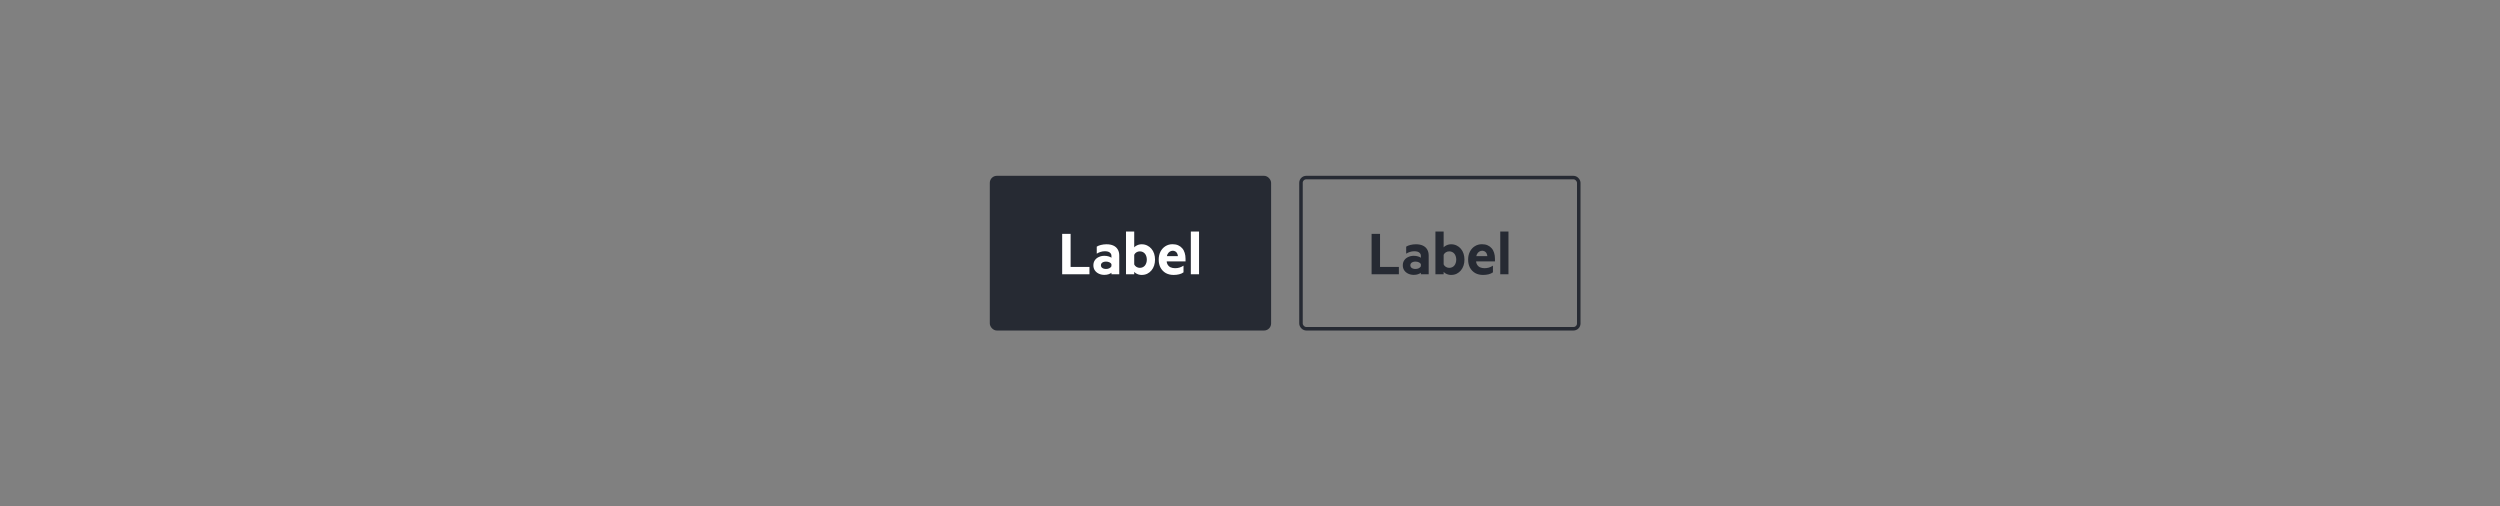 <svg width="711" height="144" viewBox="0 0 711 144" fill="none" xmlns="http://www.w3.org/2000/svg">
<rect x="0" y="0" width="711" height="144" fill="#808080" stroke="none"/>
<rect x="281.5" y="50" width="80" height="44" rx="2" fill="#262A33"/>
<path d="M302.081 78V66.512H304.481V75.92H309.841V78H302.081ZM314.557 76.496C314.909 76.496 315.224 76.427 315.501 76.288C315.789 76.139 315.986 75.952 316.093 75.728V75.104C315.986 74.891 315.789 74.72 315.501 74.592C315.224 74.464 314.909 74.4 314.557 74.4C314.301 74.4 314.061 74.437 313.837 74.512C313.613 74.587 313.432 74.704 313.293 74.864C313.165 75.013 313.101 75.205 313.101 75.44C313.101 75.675 313.165 75.872 313.293 76.032C313.432 76.181 313.613 76.299 313.837 76.384C314.061 76.459 314.301 76.496 314.557 76.496ZM316.093 72.736C316.093 72.373 315.938 72.069 315.629 71.824C315.32 71.579 314.845 71.456 314.205 71.456C313.778 71.456 313.373 71.52 312.989 71.648C312.605 71.765 312.248 71.931 311.917 72.144V70.144C312.205 69.952 312.6 69.792 313.101 69.664C313.613 69.536 314.146 69.472 314.701 69.472C315.48 69.472 316.136 69.6 316.669 69.856C317.202 70.101 317.608 70.464 317.885 70.944C318.173 71.413 318.317 71.989 318.317 72.672V78H316.093V77.568C315.933 77.707 315.672 77.845 315.309 77.984C314.946 78.112 314.536 78.176 314.077 78.176C313.512 78.176 312.989 78.064 312.509 77.84C312.029 77.616 311.65 77.301 311.373 76.896C311.096 76.491 310.957 76.011 310.957 75.456C310.957 74.901 311.096 74.421 311.373 74.016C311.65 73.611 312.029 73.301 312.509 73.088C312.989 72.864 313.512 72.752 314.077 72.752C314.536 72.752 314.946 72.811 315.309 72.928C315.682 73.045 315.944 73.173 316.093 73.312V72.736ZM322.571 77.312V78H320.235V65.84H322.571V70.352C322.688 70.203 322.853 70.064 323.067 69.936C323.291 69.797 323.536 69.685 323.803 69.6C324.08 69.515 324.373 69.472 324.683 69.472C325.269 69.472 325.797 69.589 326.267 69.824C326.736 70.048 327.136 70.357 327.467 70.752C327.808 71.147 328.064 71.611 328.235 72.144C328.405 72.667 328.491 73.227 328.491 73.824C328.491 74.421 328.405 74.987 328.235 75.52C328.064 76.043 327.808 76.507 327.467 76.912C327.136 77.307 326.736 77.621 326.267 77.856C325.797 78.08 325.269 78.192 324.683 78.192C324.373 78.192 324.08 78.149 323.803 78.064C323.536 77.979 323.296 77.872 323.083 77.744C322.869 77.605 322.699 77.461 322.571 77.312ZM322.571 75.2C322.699 75.488 322.907 75.723 323.195 75.904C323.493 76.085 323.813 76.176 324.155 76.176C324.464 76.176 324.741 76.117 324.987 76C325.243 75.883 325.456 75.717 325.627 75.504C325.797 75.291 325.925 75.045 326.011 74.768C326.107 74.48 326.155 74.165 326.155 73.824C326.155 73.493 326.107 73.184 326.011 72.896C325.925 72.608 325.797 72.363 325.627 72.16C325.456 71.947 325.243 71.781 324.987 71.664C324.741 71.547 324.464 71.488 324.155 71.488C323.813 71.488 323.493 71.579 323.195 71.76C322.907 71.941 322.699 72.176 322.571 72.464V75.2ZM331.759 73.776C331.759 74.373 331.86 74.859 332.063 75.232C332.276 75.595 332.564 75.861 332.927 76.032C333.3 76.192 333.721 76.272 334.191 76.272C334.628 76.272 335.033 76.219 335.407 76.112C335.791 76.005 336.185 75.819 336.591 75.552V77.456C336.239 77.712 335.823 77.899 335.343 78.016C334.863 78.133 334.345 78.192 333.791 78.192C332.937 78.192 332.191 78.016 331.551 77.664C330.921 77.301 330.425 76.795 330.063 76.144C329.711 75.483 329.535 74.715 329.535 73.84C329.535 72.997 329.7 72.245 330.031 71.584C330.372 70.923 330.836 70.405 331.423 70.032C332.02 69.648 332.703 69.456 333.471 69.456C334.079 69.456 334.612 69.557 335.071 69.76C335.529 69.963 335.913 70.245 336.223 70.608C336.543 70.971 336.777 71.408 336.927 71.92C337.087 72.421 337.167 72.981 337.167 73.6V74.336H331.119L331.151 72.848H334.991C334.98 72.635 334.937 72.437 334.863 72.256C334.799 72.064 334.703 71.899 334.575 71.76C334.457 71.621 334.308 71.515 334.127 71.44C333.956 71.355 333.753 71.312 333.519 71.312C333.22 71.312 332.932 71.403 332.655 71.584C332.388 71.755 332.169 72.021 331.999 72.384C331.839 72.736 331.759 73.2 331.759 73.776ZM341.008 65.84V78H338.672V65.84H341.008Z" fill="white"/>
<rect x="370" y="50.5" width="79" height="43" rx="1.5" stroke="#262A33"/>
<path d="M390.081 78V66.512H392.481V75.92H397.841V78H390.081ZM402.557 76.496C402.909 76.496 403.224 76.427 403.501 76.288C403.789 76.139 403.986 75.952 404.093 75.728V75.104C403.986 74.891 403.789 74.72 403.501 74.592C403.224 74.464 402.909 74.4 402.557 74.4C402.301 74.4 402.061 74.437 401.837 74.512C401.613 74.587 401.432 74.704 401.293 74.864C401.165 75.013 401.101 75.205 401.101 75.44C401.101 75.675 401.165 75.872 401.293 76.032C401.432 76.181 401.613 76.299 401.837 76.384C402.061 76.459 402.301 76.496 402.557 76.496ZM404.093 72.736C404.093 72.373 403.938 72.069 403.629 71.824C403.32 71.579 402.845 71.456 402.205 71.456C401.778 71.456 401.373 71.52 400.989 71.648C400.605 71.765 400.248 71.931 399.917 72.144V70.144C400.205 69.952 400.6 69.792 401.101 69.664C401.613 69.536 402.146 69.472 402.701 69.472C403.48 69.472 404.136 69.6 404.669 69.856C405.202 70.101 405.608 70.464 405.885 70.944C406.173 71.413 406.317 71.989 406.317 72.672V78H404.093V77.568C403.933 77.707 403.672 77.845 403.309 77.984C402.946 78.112 402.536 78.176 402.077 78.176C401.512 78.176 400.989 78.064 400.509 77.84C400.029 77.616 399.65 77.301 399.373 76.896C399.096 76.491 398.957 76.011 398.957 75.456C398.957 74.901 399.096 74.421 399.373 74.016C399.65 73.611 400.029 73.301 400.509 73.088C400.989 72.864 401.512 72.752 402.077 72.752C402.536 72.752 402.946 72.811 403.309 72.928C403.682 73.045 403.944 73.173 404.093 73.312V72.736ZM410.571 77.312V78H408.235V65.84H410.571V70.352C410.688 70.203 410.853 70.064 411.067 69.936C411.291 69.797 411.536 69.685 411.803 69.6C412.08 69.515 412.373 69.472 412.683 69.472C413.269 69.472 413.797 69.589 414.267 69.824C414.736 70.048 415.136 70.357 415.467 70.752C415.808 71.147 416.064 71.611 416.235 72.144C416.405 72.667 416.491 73.227 416.491 73.824C416.491 74.421 416.405 74.987 416.235 75.52C416.064 76.043 415.808 76.507 415.467 76.912C415.136 77.307 414.736 77.621 414.267 77.856C413.797 78.08 413.269 78.192 412.683 78.192C412.373 78.192 412.08 78.149 411.803 78.064C411.536 77.979 411.296 77.872 411.083 77.744C410.869 77.605 410.699 77.461 410.571 77.312ZM410.571 75.2C410.699 75.488 410.907 75.723 411.195 75.904C411.493 76.085 411.813 76.176 412.155 76.176C412.464 76.176 412.741 76.117 412.987 76C413.243 75.883 413.456 75.717 413.627 75.504C413.797 75.291 413.925 75.045 414.011 74.768C414.107 74.48 414.155 74.165 414.155 73.824C414.155 73.493 414.107 73.184 414.011 72.896C413.925 72.608 413.797 72.363 413.627 72.16C413.456 71.947 413.243 71.781 412.987 71.664C412.741 71.547 412.464 71.488 412.155 71.488C411.813 71.488 411.493 71.579 411.195 71.76C410.907 71.941 410.699 72.176 410.571 72.464V75.2ZM419.759 73.776C419.759 74.373 419.86 74.859 420.063 75.232C420.276 75.595 420.564 75.861 420.927 76.032C421.3 76.192 421.721 76.272 422.191 76.272C422.628 76.272 423.033 76.219 423.407 76.112C423.791 76.005 424.185 75.819 424.591 75.552V77.456C424.239 77.712 423.823 77.899 423.343 78.016C422.863 78.133 422.345 78.192 421.791 78.192C420.937 78.192 420.191 78.016 419.551 77.664C418.921 77.301 418.425 76.795 418.063 76.144C417.711 75.483 417.535 74.715 417.535 73.84C417.535 72.997 417.7 72.245 418.031 71.584C418.372 70.923 418.836 70.405 419.423 70.032C420.02 69.648 420.703 69.456 421.471 69.456C422.079 69.456 422.612 69.557 423.071 69.76C423.529 69.963 423.913 70.245 424.223 70.608C424.543 70.971 424.777 71.408 424.927 71.92C425.087 72.421 425.167 72.981 425.167 73.6V74.336H419.119L419.151 72.848H422.991C422.98 72.635 422.937 72.437 422.863 72.256C422.799 72.064 422.703 71.899 422.575 71.76C422.457 71.621 422.308 71.515 422.127 71.44C421.956 71.355 421.753 71.312 421.519 71.312C421.22 71.312 420.932 71.403 420.655 71.584C420.388 71.755 420.169 72.021 419.999 72.384C419.839 72.736 419.759 73.2 419.759 73.776ZM429.008 65.84V78H426.672V65.84H429.008Z" fill="#262A33"/>
</svg>

